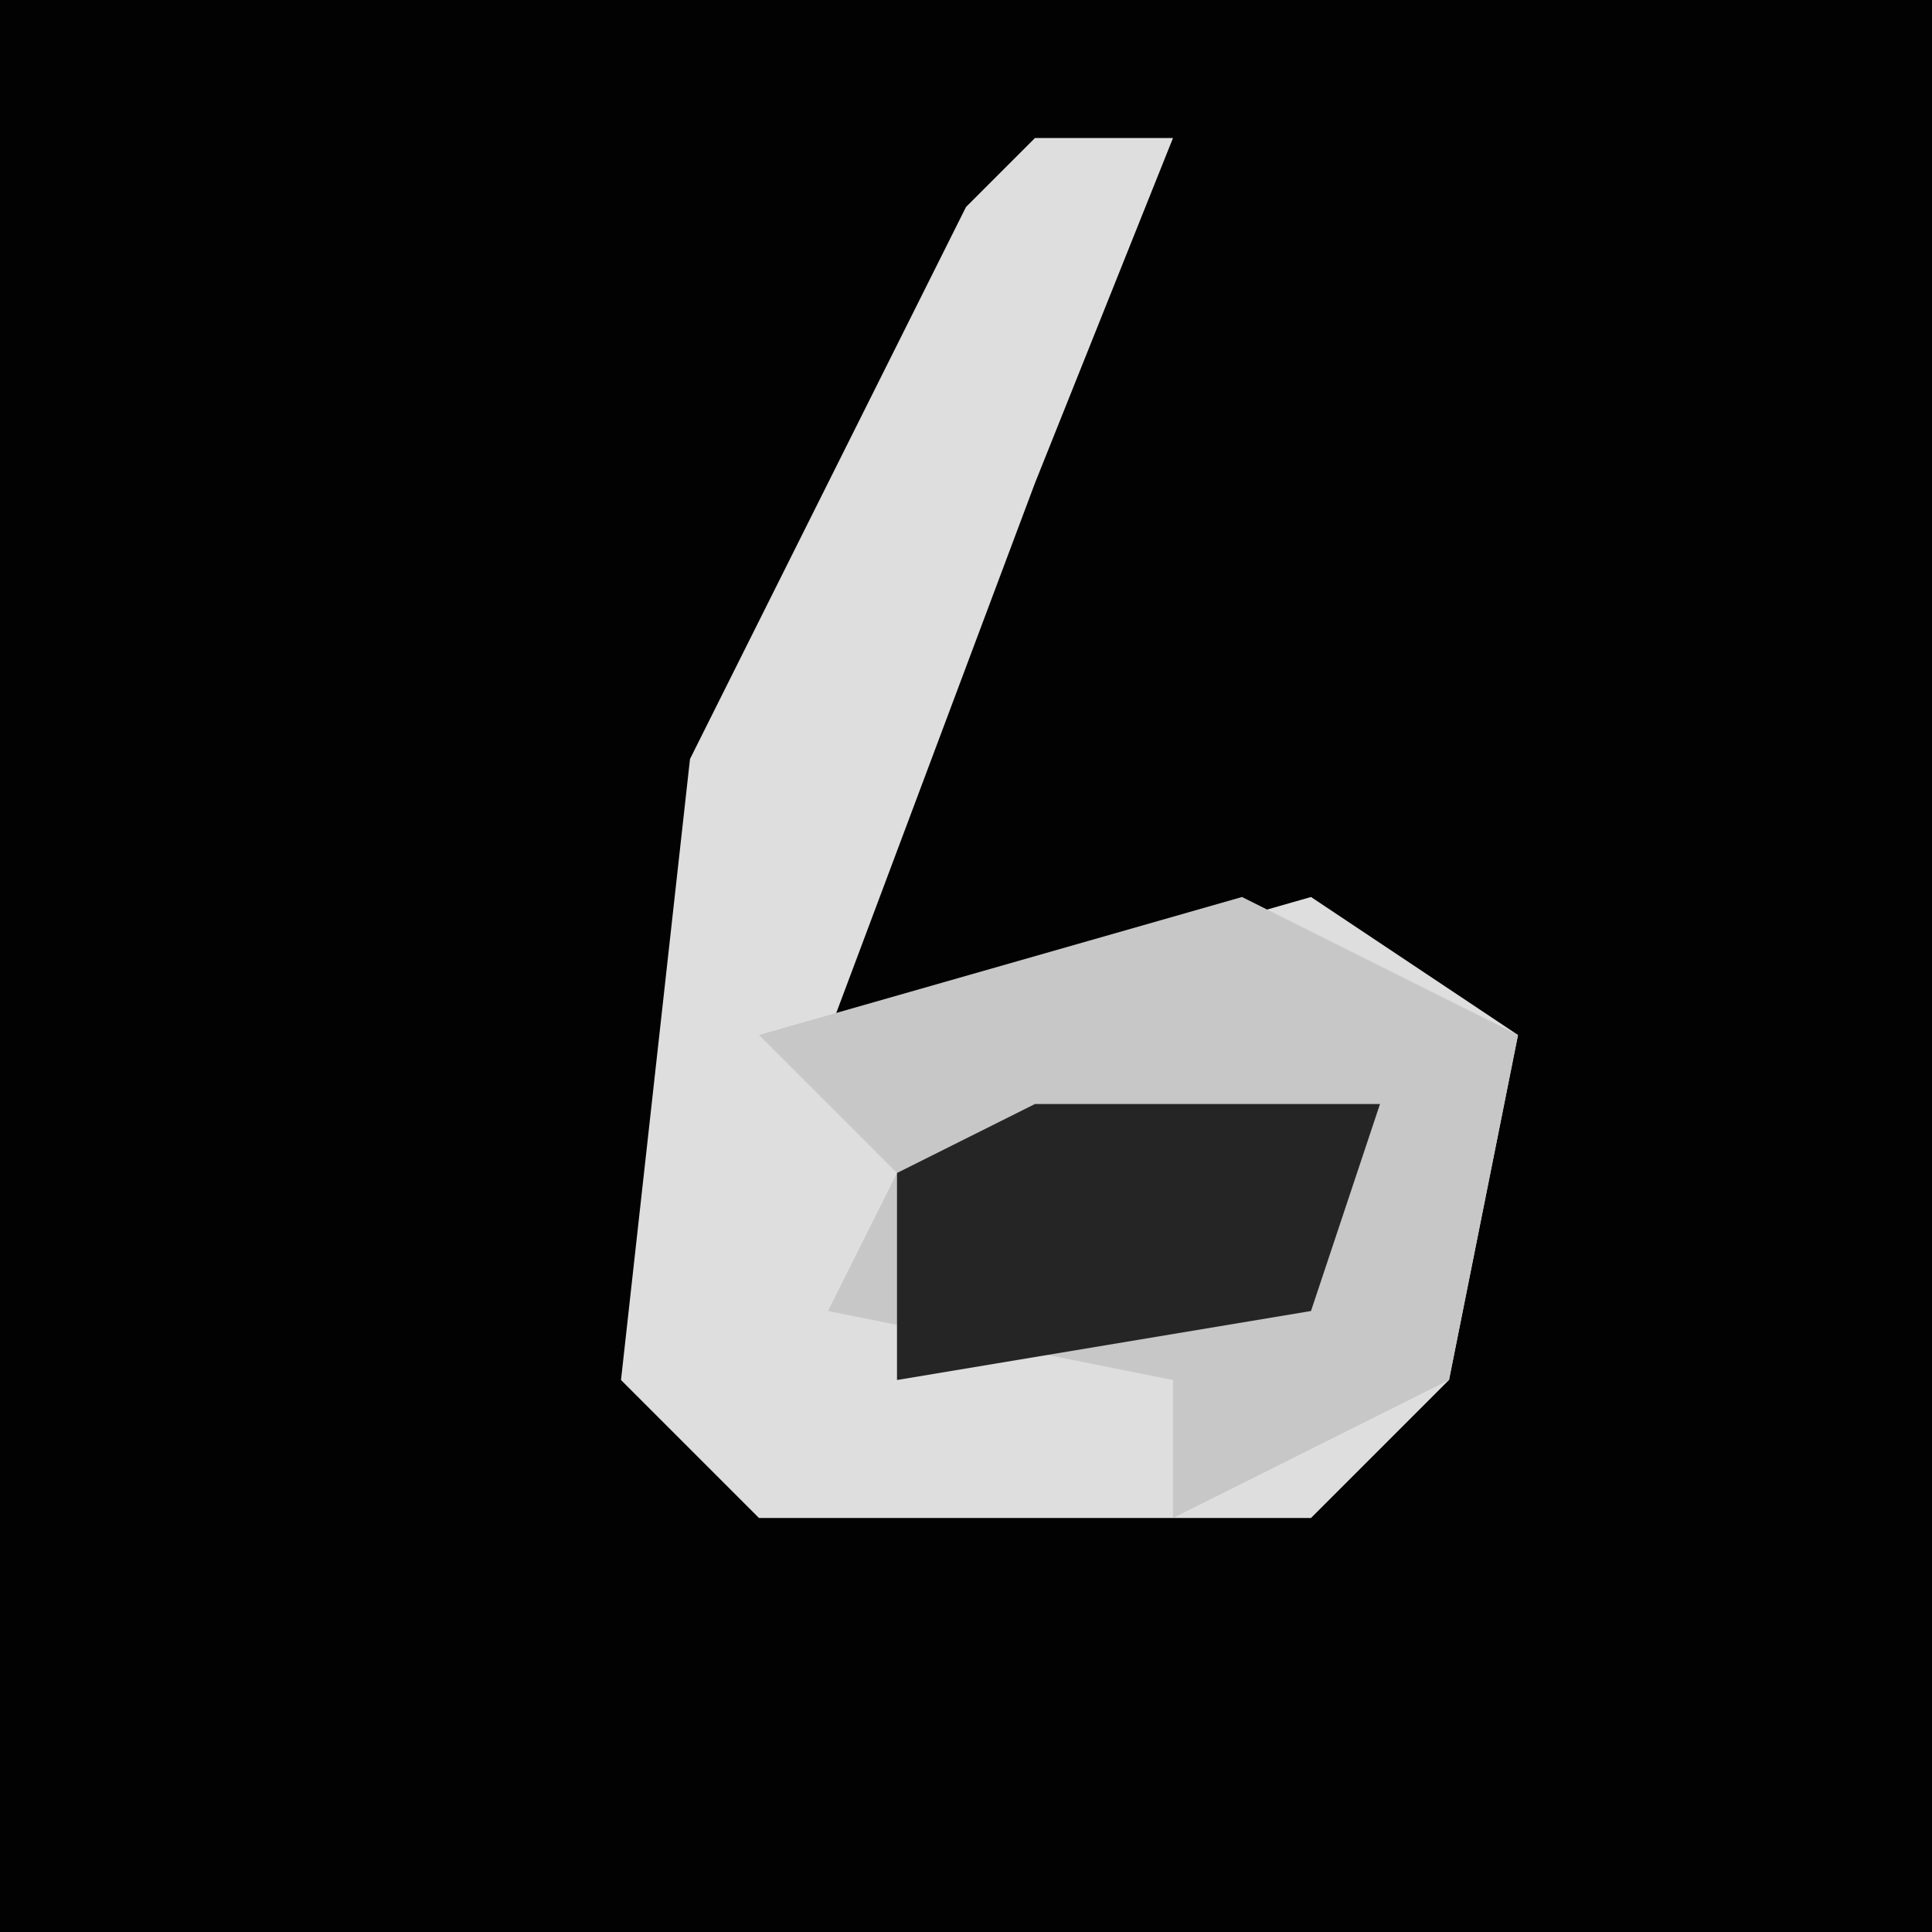 <?xml version="1.0" encoding="UTF-8"?>
<svg version="1.1" xmlns="http://www.w3.org/2000/svg" width="28" height="28">
<path d="M0,0 L28,0 L28,28 L0,28 Z " fill="#020202" transform="translate(0,0)"/>
<path d="M0,0 L2,0 L0,5 L-3,13 L4,11 L7,13 L6,18 L4,20 L-4,20 L-6,18 L-5,9 L-1,1 Z " fill="#DEDEDE" transform="translate(15,2)"/>
<path d="M0,0 L4,2 L3,7 L-1,9 L-1,7 L-6,6 L-5,4 L-7,2 Z " fill="#C7C7C7" transform="translate(18,13)"/>
<path d="M0,0 L5,0 L4,3 L-2,4 L-2,1 Z " fill="#252525" transform="translate(15,16)"/>
</svg>
